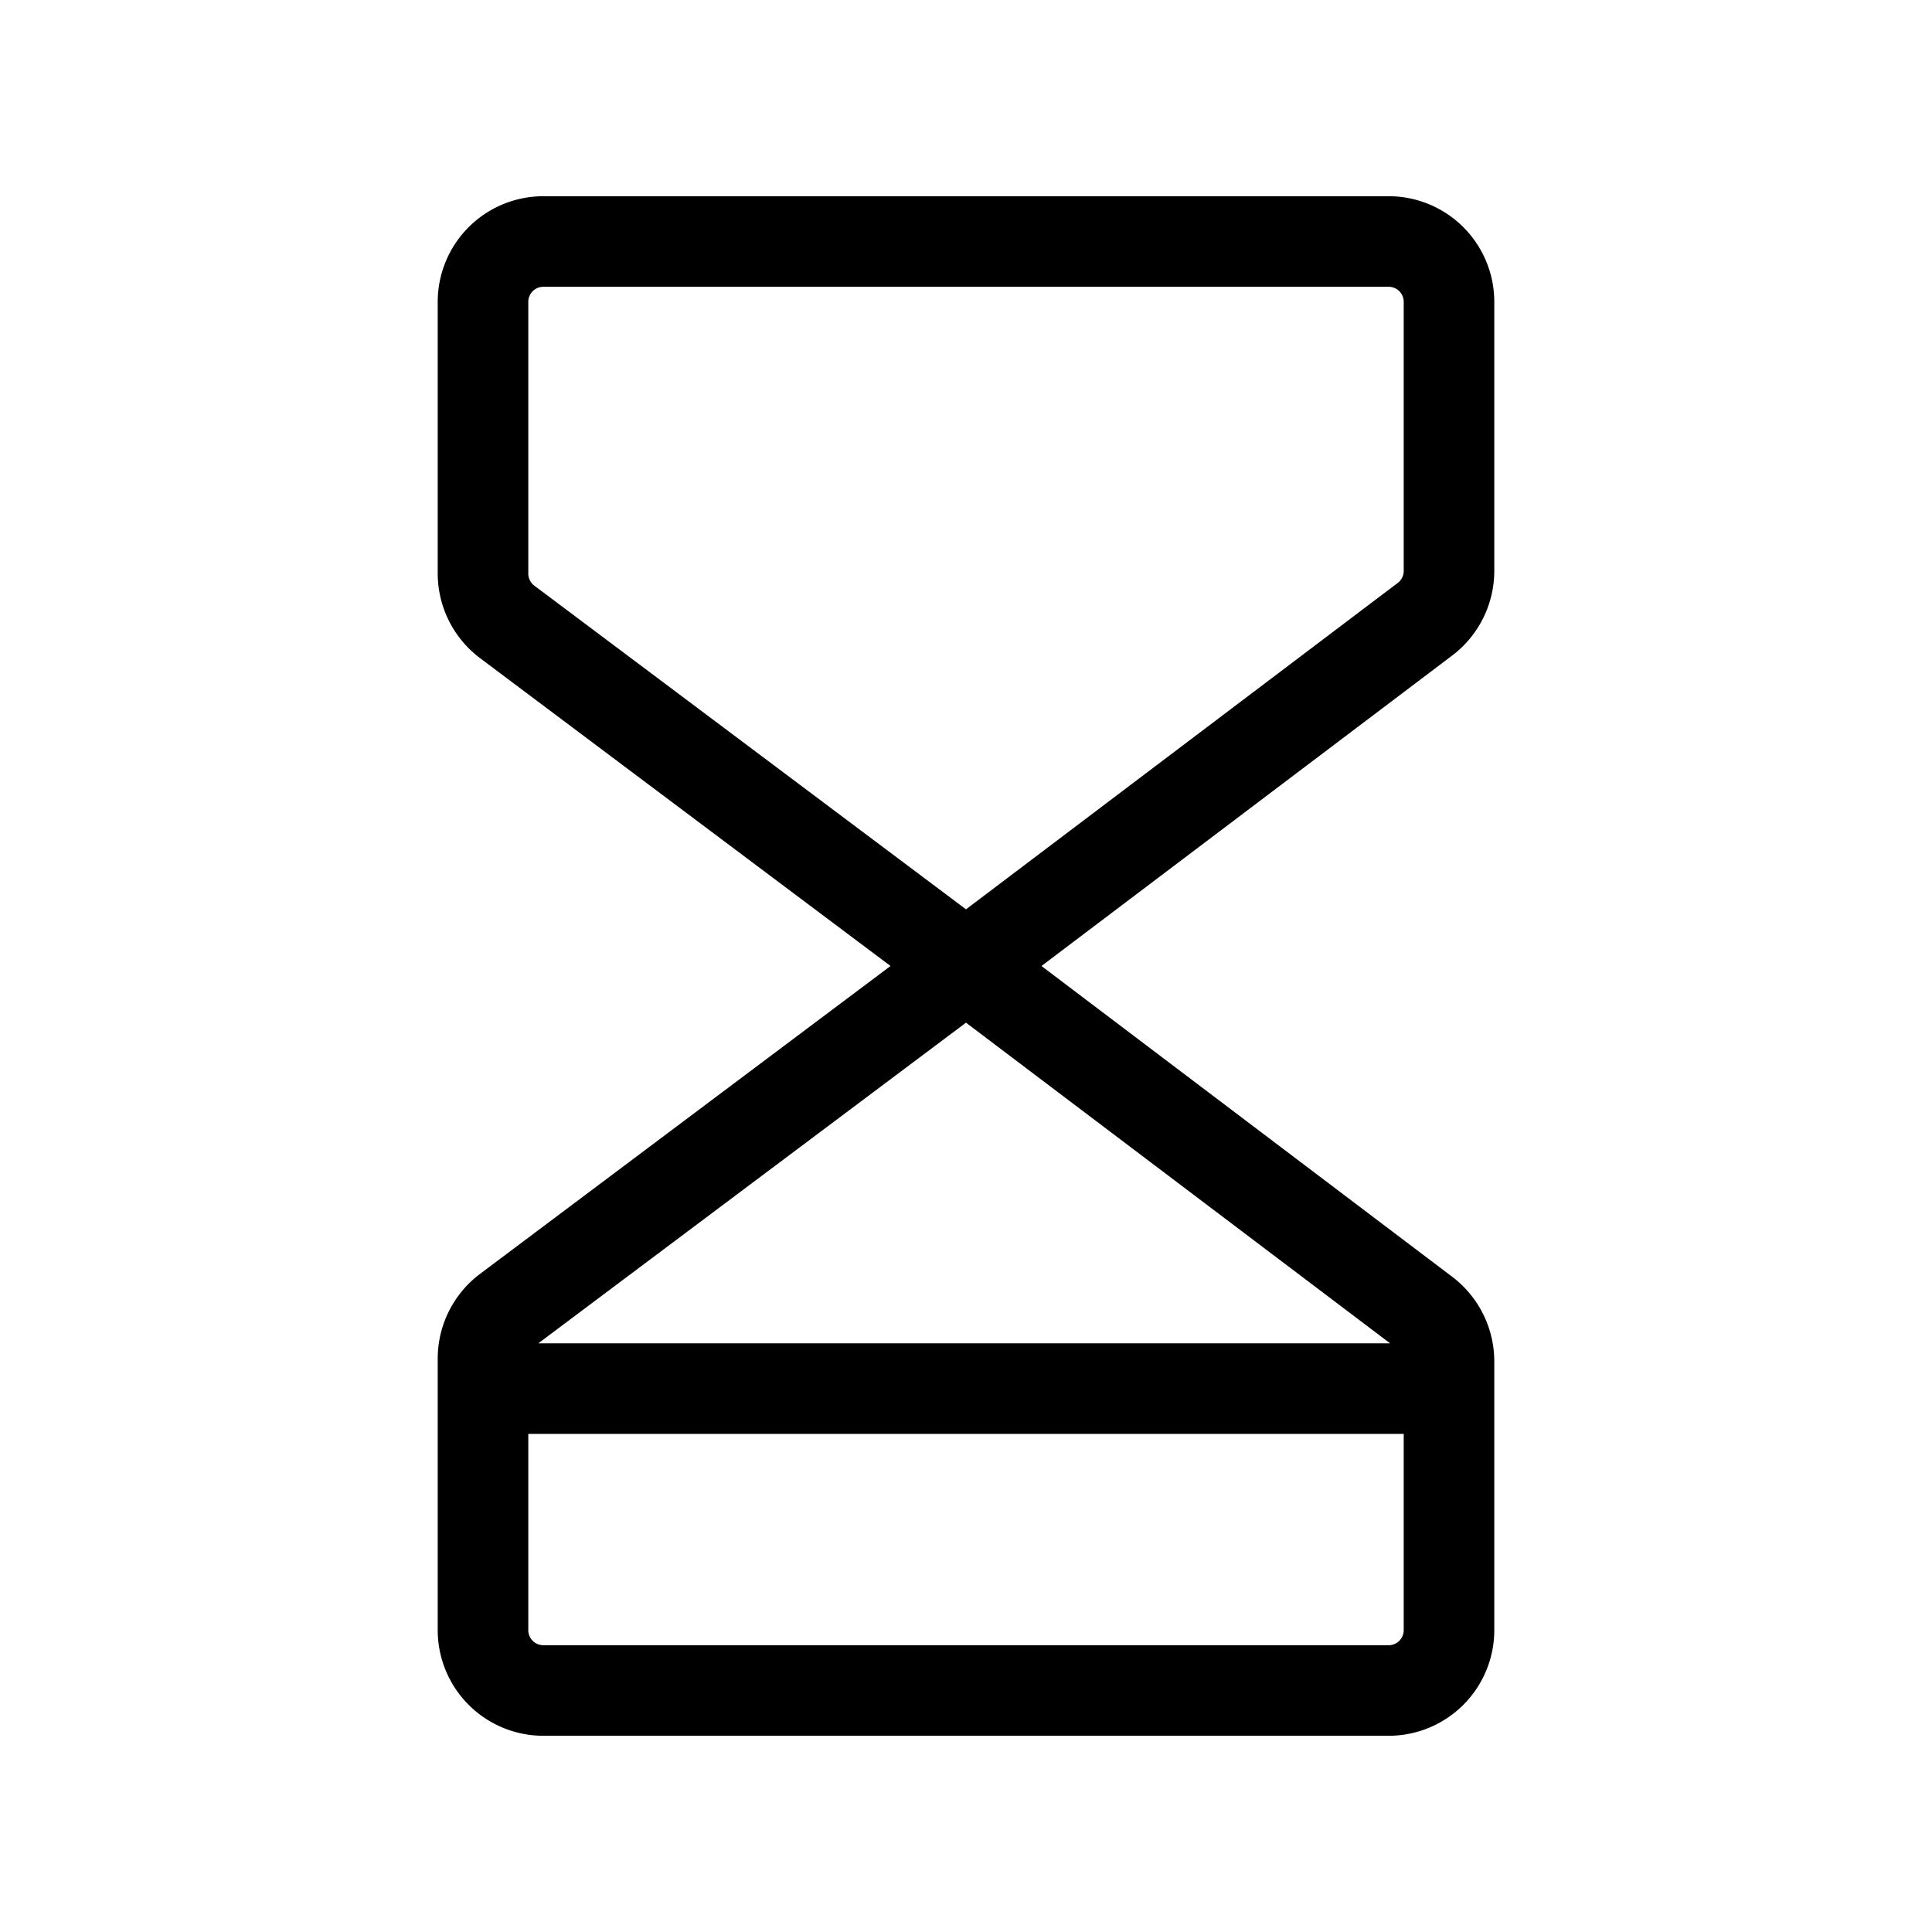 <?xml version="1.0" encoding="UTF-8"?>
<svg width="24" height="24" viewBox="0 0 256 256" fill="currentColor" xmlns="http://www.w3.org/2000/svg">
<path d="M198,75.64V40a14,14,0,0,0-14-14H72A14,14,0,0,0,58,40V76a14.06,14.06,0,0,0,5.6,11.2L118,128,63.6,168.8A14.06,14.06,0,0,0,58,180v36a14,14,0,0,0,14,14H184a14,14,0,0,0,14-14V180.36a14.08,14.08,0,0,0-5.56-11.17L138,128l54.49-41.19A14.08,14.08,0,0,0,198,75.64ZM184.2,178H71.33L128,135.51Zm-.2,40H72a2,2,0,0,1-2-2V190H186v26A2,2,0,0,1,184,218Zm2-142.36a2,2,0,0,1-.79,1.6L128,120.49,70.8,77.6A2,2,0,0,1,70,76V40a2,2,0,0,1,2-2H184a2,2,0,0,1,2,2Z"/>
</svg>